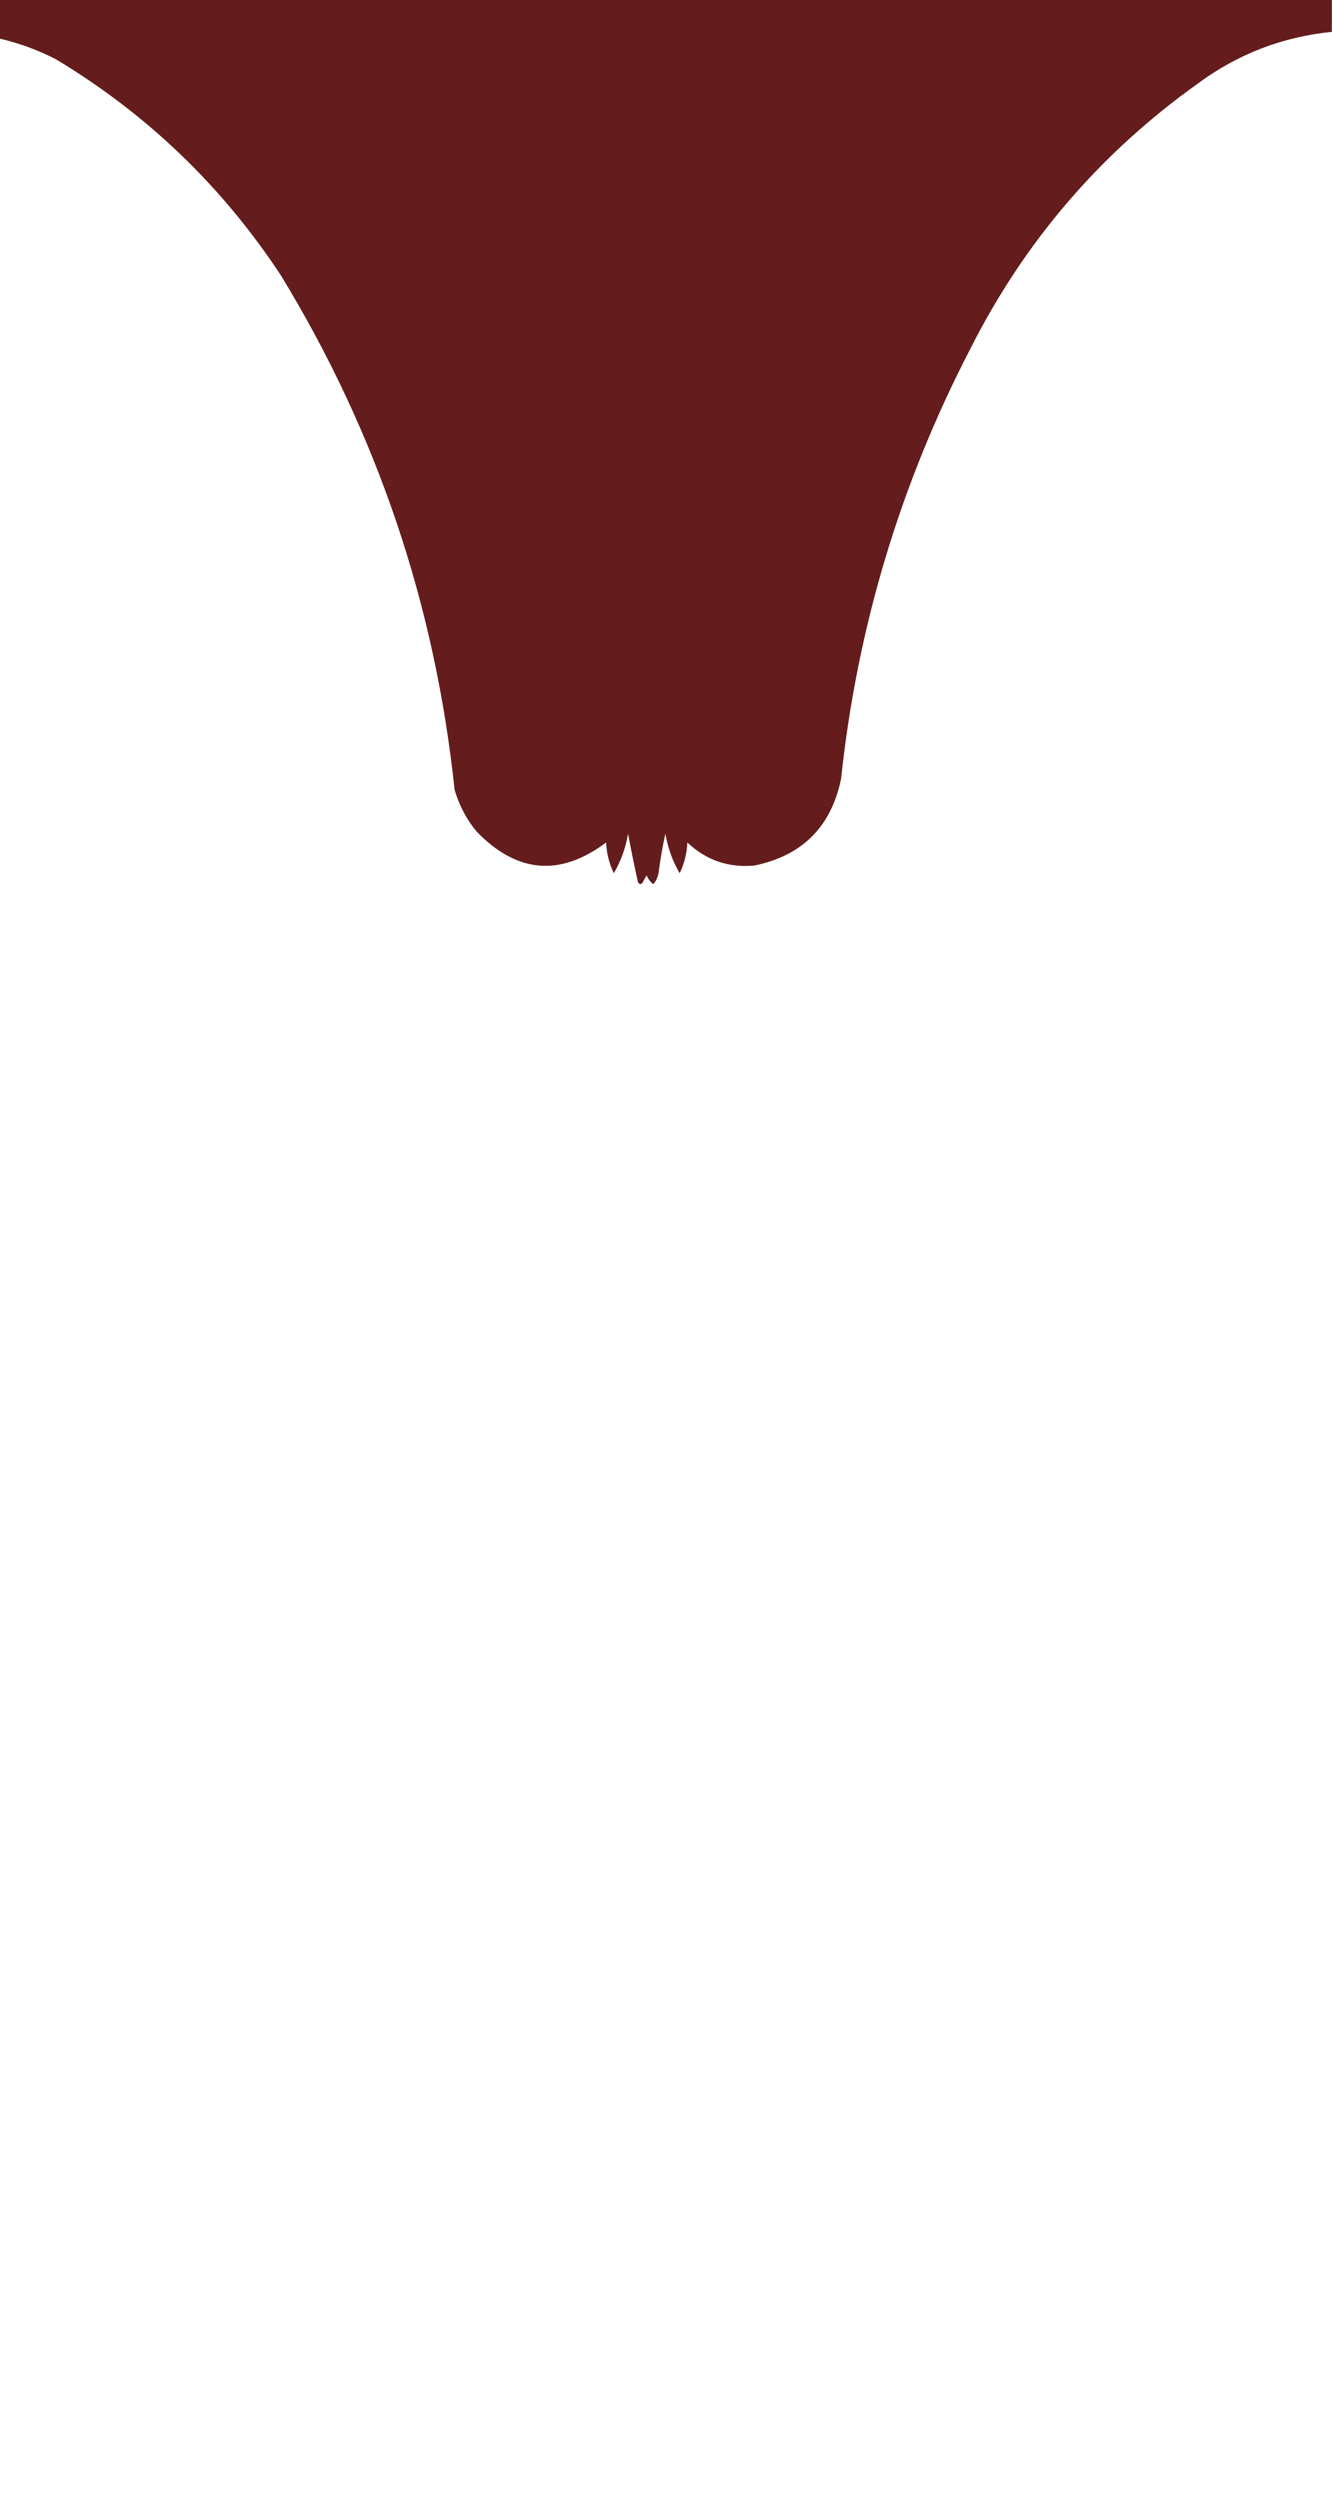 <?xml version="1.0" encoding="UTF-8"?>
<!DOCTYPE svg PUBLIC "-//W3C//DTD SVG 1.1//EN" "http://www.w3.org/Graphics/SVG/1.1/DTD/svg11.dtd">
<svg xmlns="http://www.w3.org/2000/svg" version="1.1" width="607px" height="1138px" style="shape-rendering:geometricPrecision; text-rendering:geometricPrecision; image-rendering:optimizeQuality; fill-rule:evenodd; clip-rule:evenodd" xmlns:xlink="http://www.w3.org/1999/xlink">
<g><path style="opacity:0.998" fill="#651c1c" d="M -0.5,-0.5 C 201.833,-0.5 404.167,-0.5 606.5,-0.5C 606.5,4.5 606.5,9.5 606.5,14.5C 583.975,16.767 563.642,24.6 545.5,38C 501.082,69.683 466.582,109.85 442,158.5C 410.02,220.109 390.353,285.442 383,354.5C 378.509,376.324 365.342,389.491 343.5,394C 331.718,395.073 321.551,391.573 313,383.5C 312.776,388.47 311.609,393.137 309.5,397.5C 306.275,392.002 304.109,386.002 303,379.5C 301.742,385.122 300.742,390.789 300,396.5C 299.767,398.78 298.934,400.78 297.5,402.5C 296.148,401.482 295.148,400.149 294.5,398.5C 293.738,399.628 293.071,400.795 292.5,402C 291.668,402.688 291.002,402.521 290.5,401.5C 288.863,394.212 287.363,386.879 286,379.5C 284.891,386.002 282.725,392.002 279.5,397.5C 277.398,393.092 276.231,388.426 276,383.5C 255.075,399.179 235.408,397.513 217,378.5C 212.379,372.87 209.046,366.537 207,359.5C 198.17,275.477 171.836,197.477 128,125.5C 101.296,84.898 67.129,52.065 25.5,27C 17.22,22.741 8.554,19.574 -0.5,17.5C -0.5,11.5 -0.5,5.5 -0.5,-0.5 Z"/></g>
</svg>
